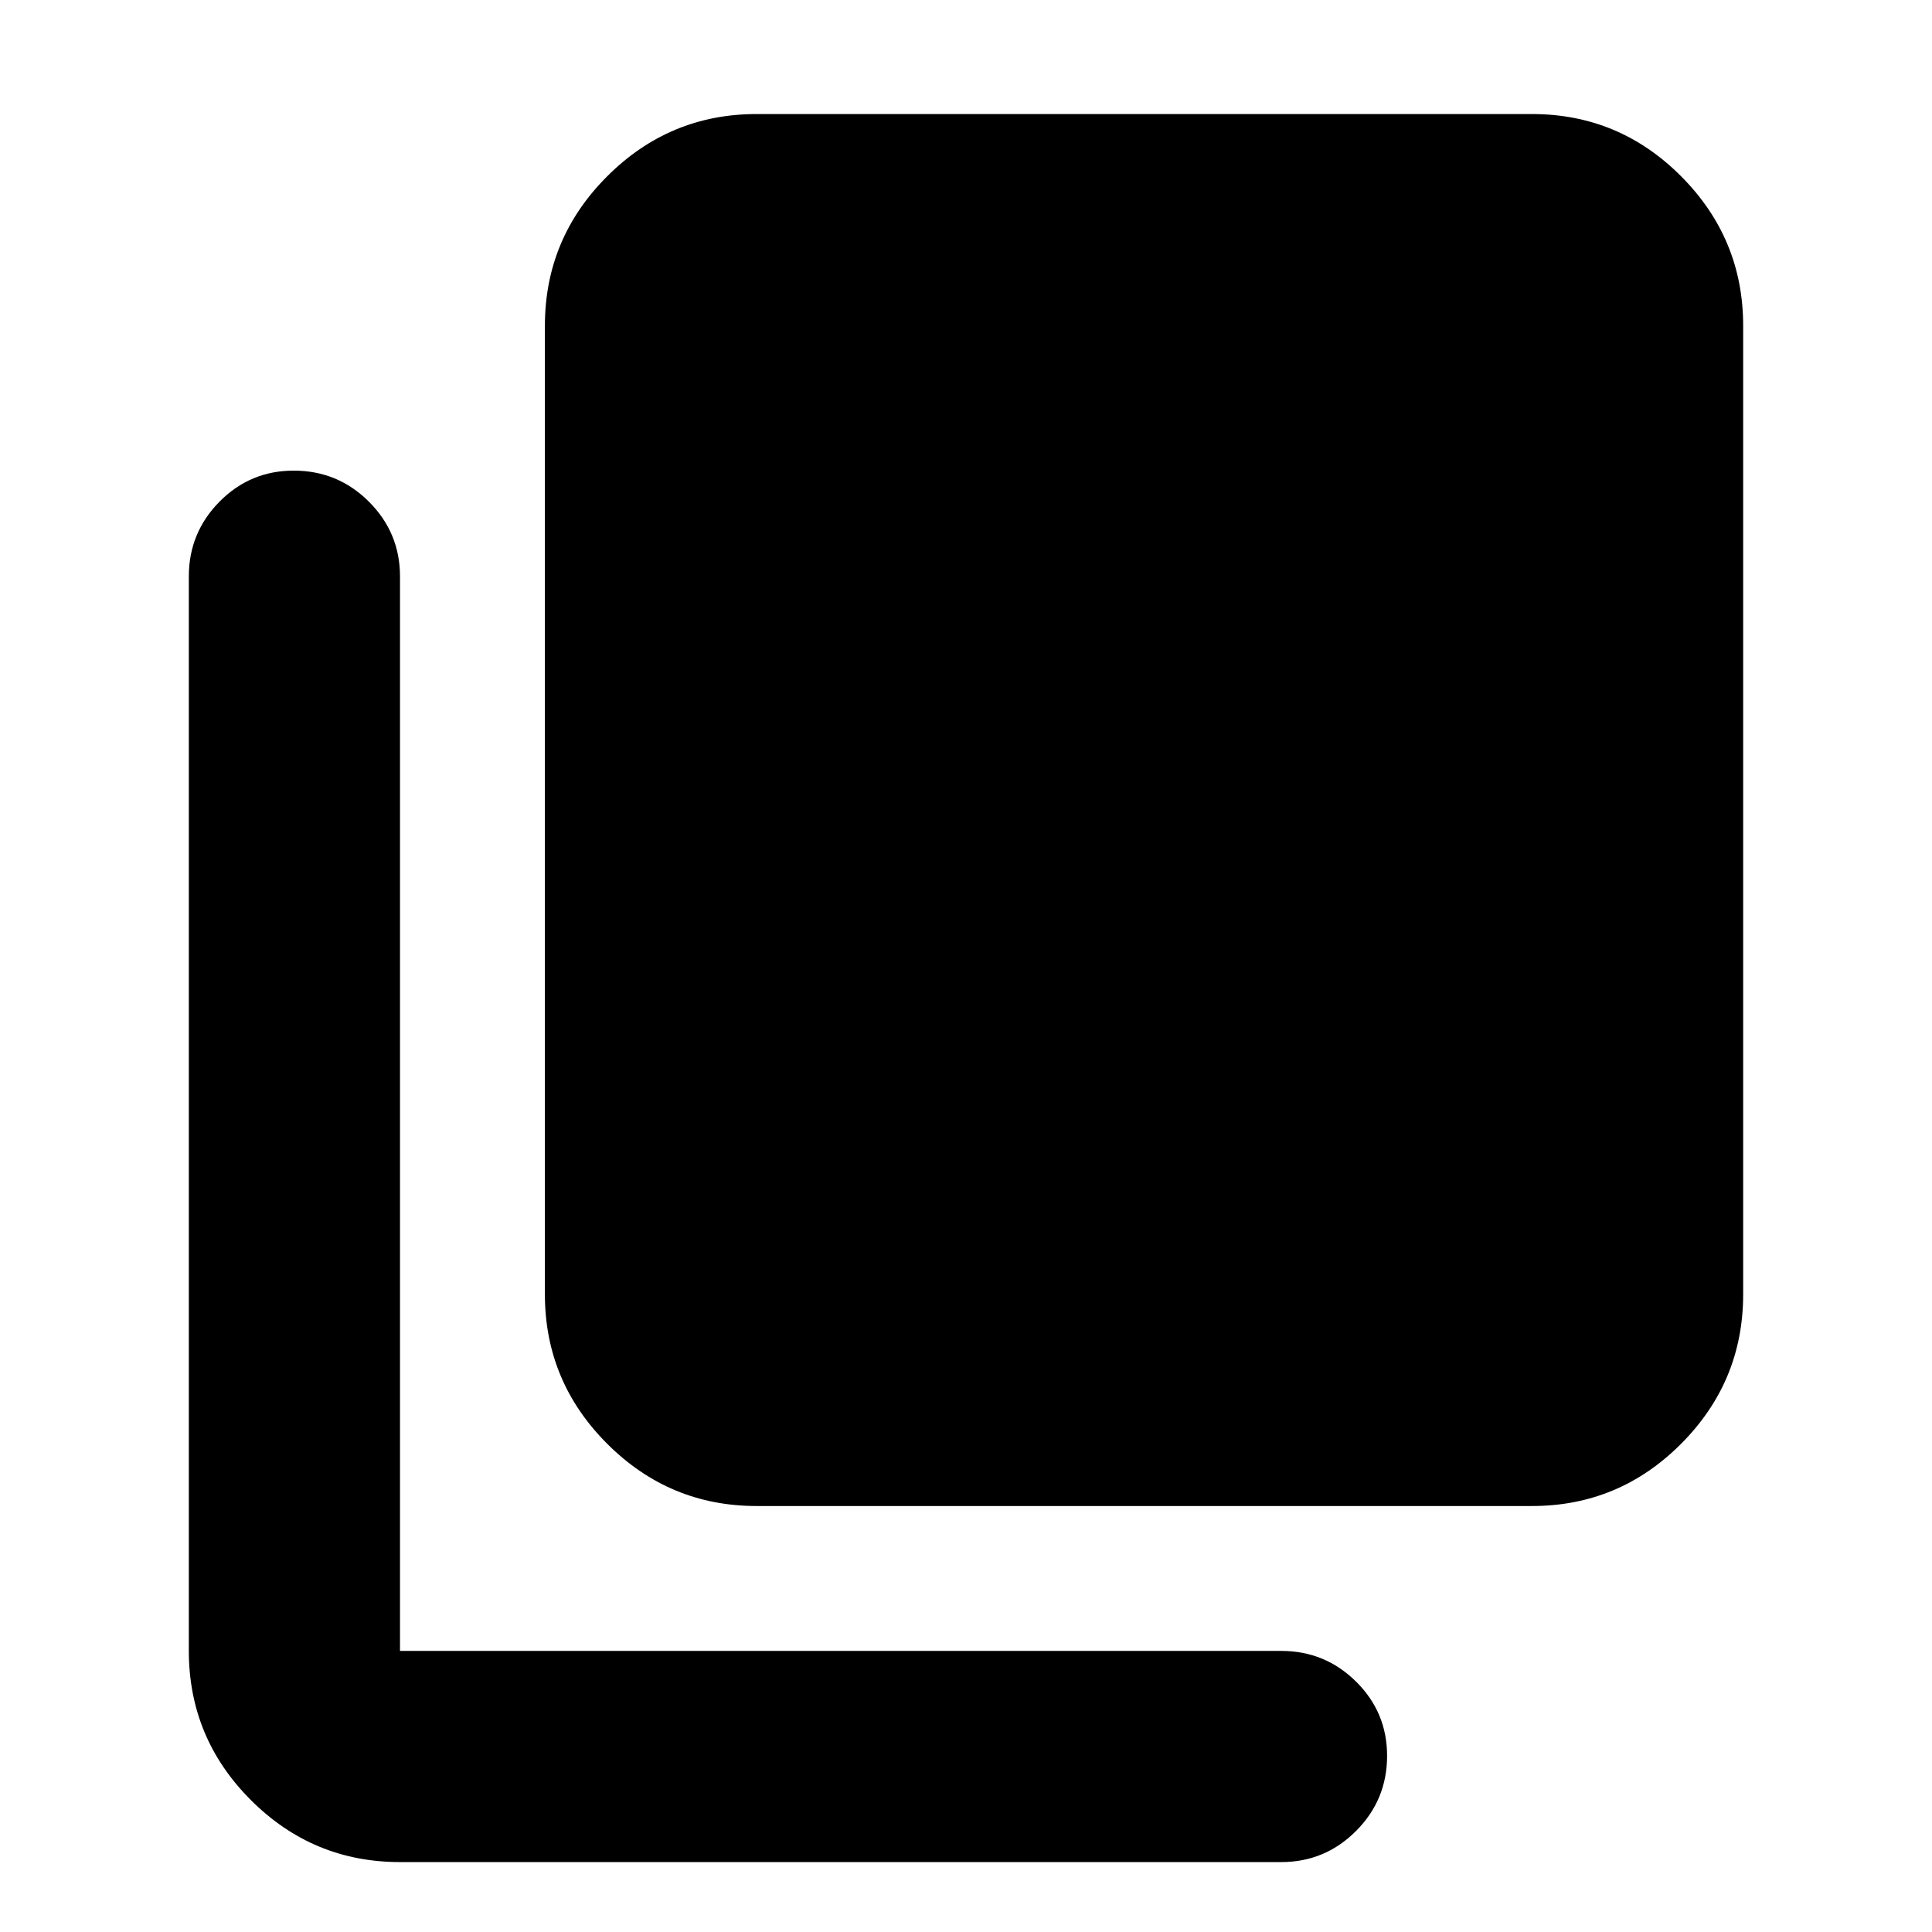 <svg xmlns="http://www.w3.org/2000/svg" height="20" viewBox="0 -960 960 960" width="20"><path d="M375.93-211.67q-43.29 0-74.23-30.94-30.94-30.94-30.94-74.24v-481.3q0-43.3 30.94-74.24 30.94-30.94 74.23-30.94h385.31q43.29 0 74.11 30.94t30.82 74.24v481.3q0 43.3-30.82 74.24-30.82 30.94-74.11 30.94H375.93ZM198.76-34.74q-43.29 0-74.11-30.82t-30.82-74.11v-533.9q0-21.73 15.24-37.16 15.25-15.42 36.89-15.42 21.89 0 37.34 15.42 15.46 15.43 15.46 37.16v533.9h437.89q21.74 0 37.16 15.24 15.43 15.25 15.43 36.89 0 21.89-15.43 37.34-15.42 15.46-37.16 15.46H198.76Z"/></svg>